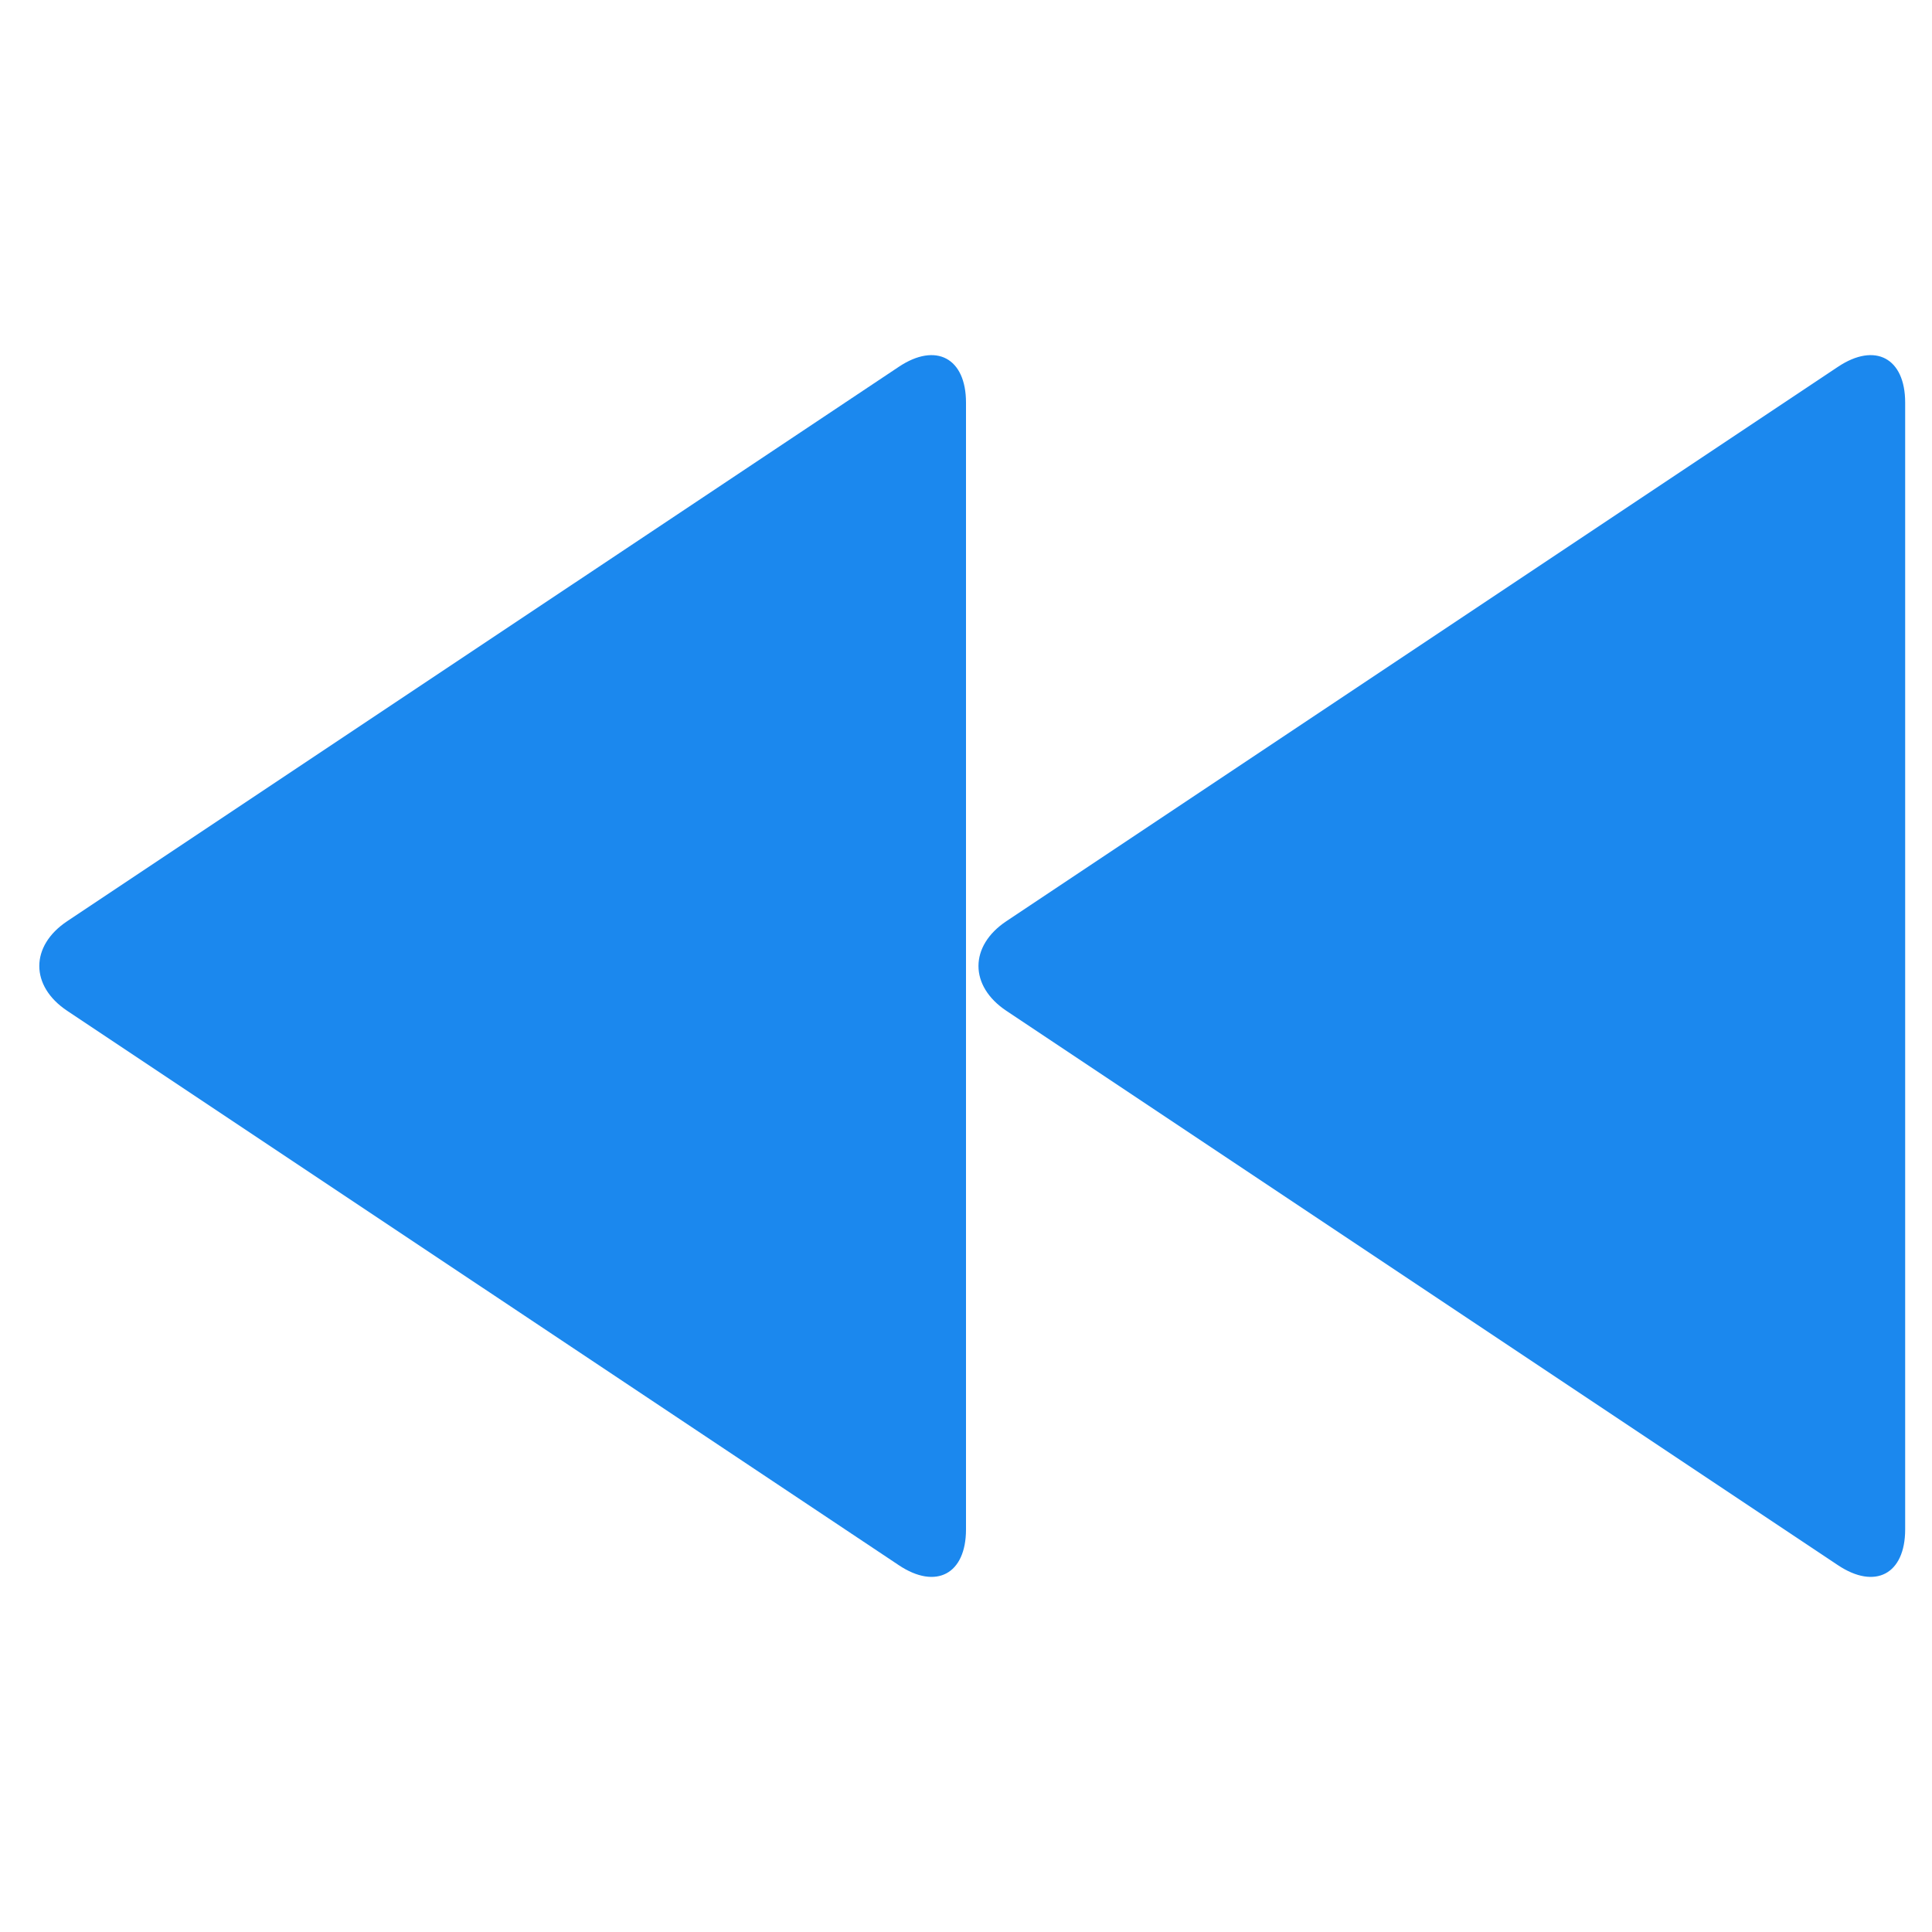 <?xml version="1.0" encoding="UTF-8"?>
<svg width="72px" height="72px" viewBox="0 0 72 72" version="1.1" xmlns="http://www.w3.org/2000/svg" xmlns:xlink="http://www.w3.org/1999/xlink">
    <!-- Generator: Sketch 42 (36781) - http://www.bohemiancoding.com/sketch -->
    <title>icon_reader_tts_prev</title>
    <desc>Created with Sketch.</desc>
    <defs></defs>
    <g id="Symbols" stroke="none" stroke-width="1" fill="none" fill-rule="evenodd">
        <g id="icon_reader_tts_prev">
            <g>
                <rect id="icon" x="0" y="0" width="72" height="72"></rect>
                <path d="M0,15.003 C0,13.344 1.117,12.745 2.503,13.669 L33.497,34.331 C34.879,35.253 34.883,36.745 33.497,37.669 L2.503,58.331 C1.121,59.253 0,58.666 0,56.997 L0,15.003 Z" id="Rectangle-2" fill="#1B88EE" transform="translate(18, 36) scale(-1, 1) translate(-18, -36) "></path>
                <path d="M35,15.003 C35,13.344 36.117,12.745 37.503,13.669 L68.497,34.331 C69.879,35.253 69.883,36.745 68.497,37.669 L37.503,58.331 C36.121,59.253 35,58.666 35,56.997 L35,15.003 Z" id="Rectangle-2" fill="#1B88EE" transform="translate(53, 36) scale(-1, 1) translate(-53, -36) "></path>
            </g>
        </g>
    </g>
</svg>